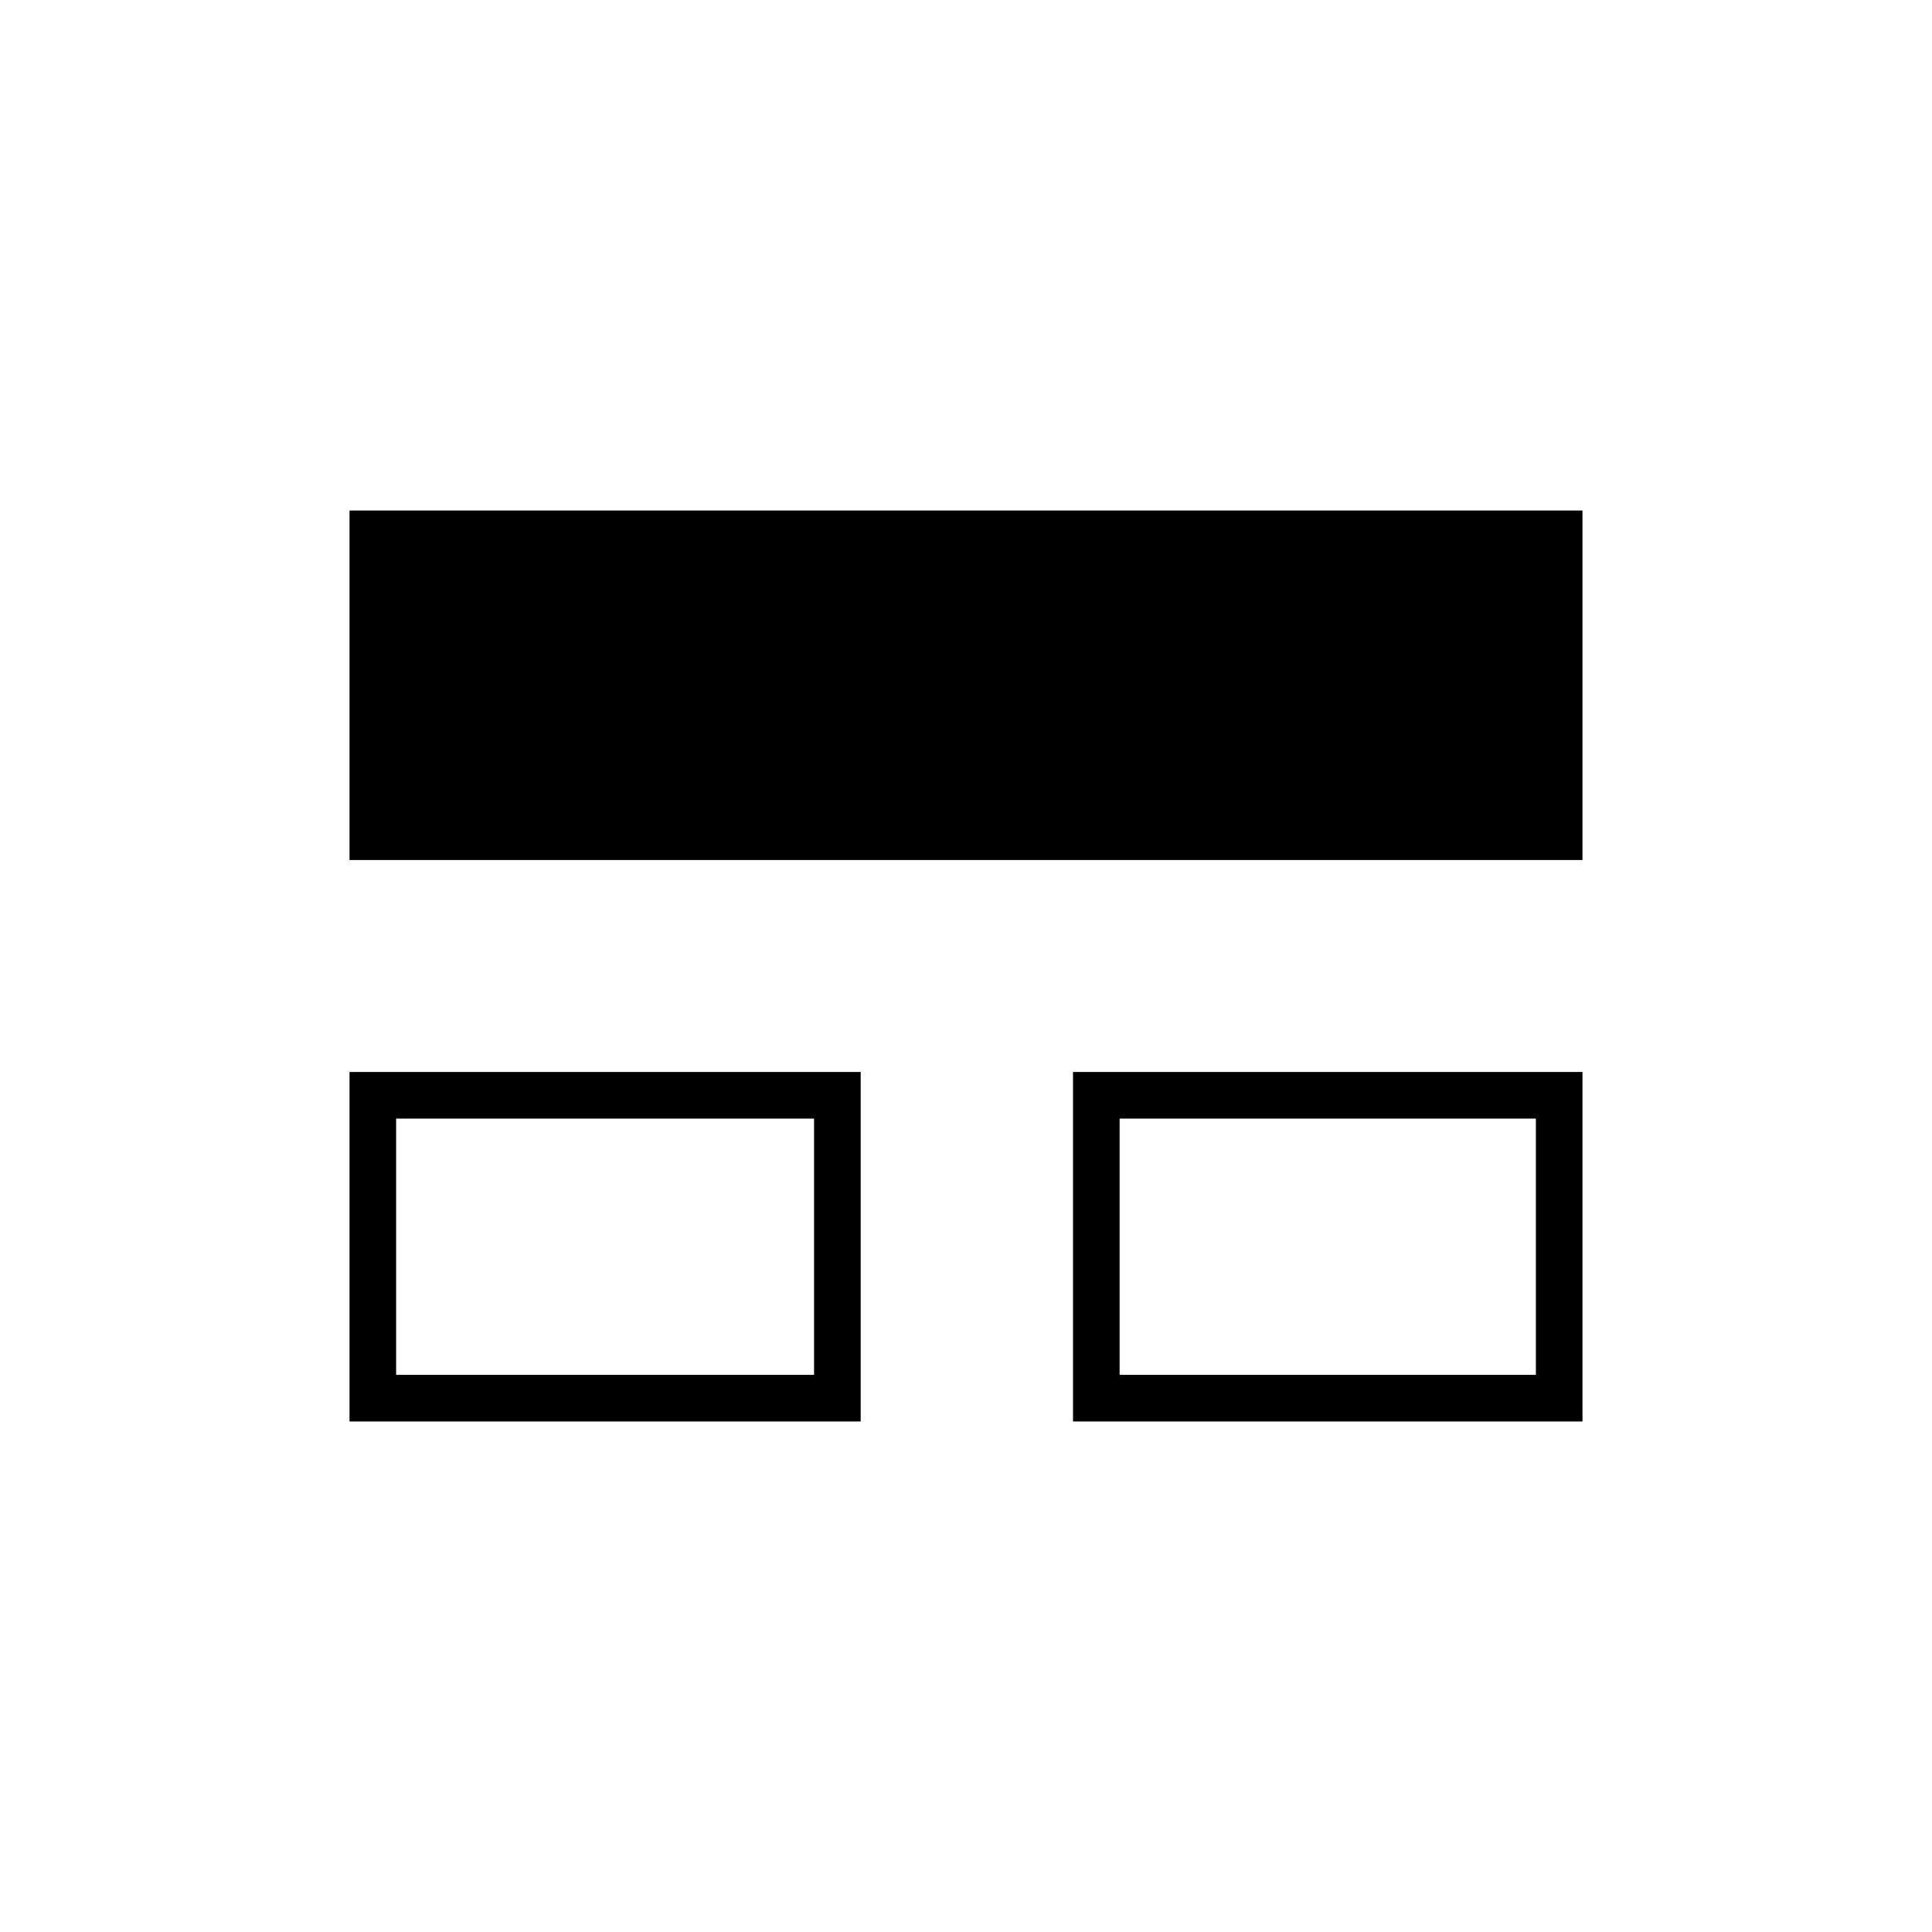 <svg xmlns="http://www.w3.org/2000/svg" height="40" viewBox="0 -960 960 960" width="40"><path d="M173.67-253.67v-173.66h254v173.66h-254Zm359.5 0v-173.66h253.16v173.66H533.17Zm-359.5-279v-173.66h612.66v173.66H173.67Zm23.16 255.84H404.5v-127.34H196.83v127.34Zm359.5 0h206.84v-127.34H556.33v127.34ZM300.5-340.5Zm359.5 0Z"/></svg>